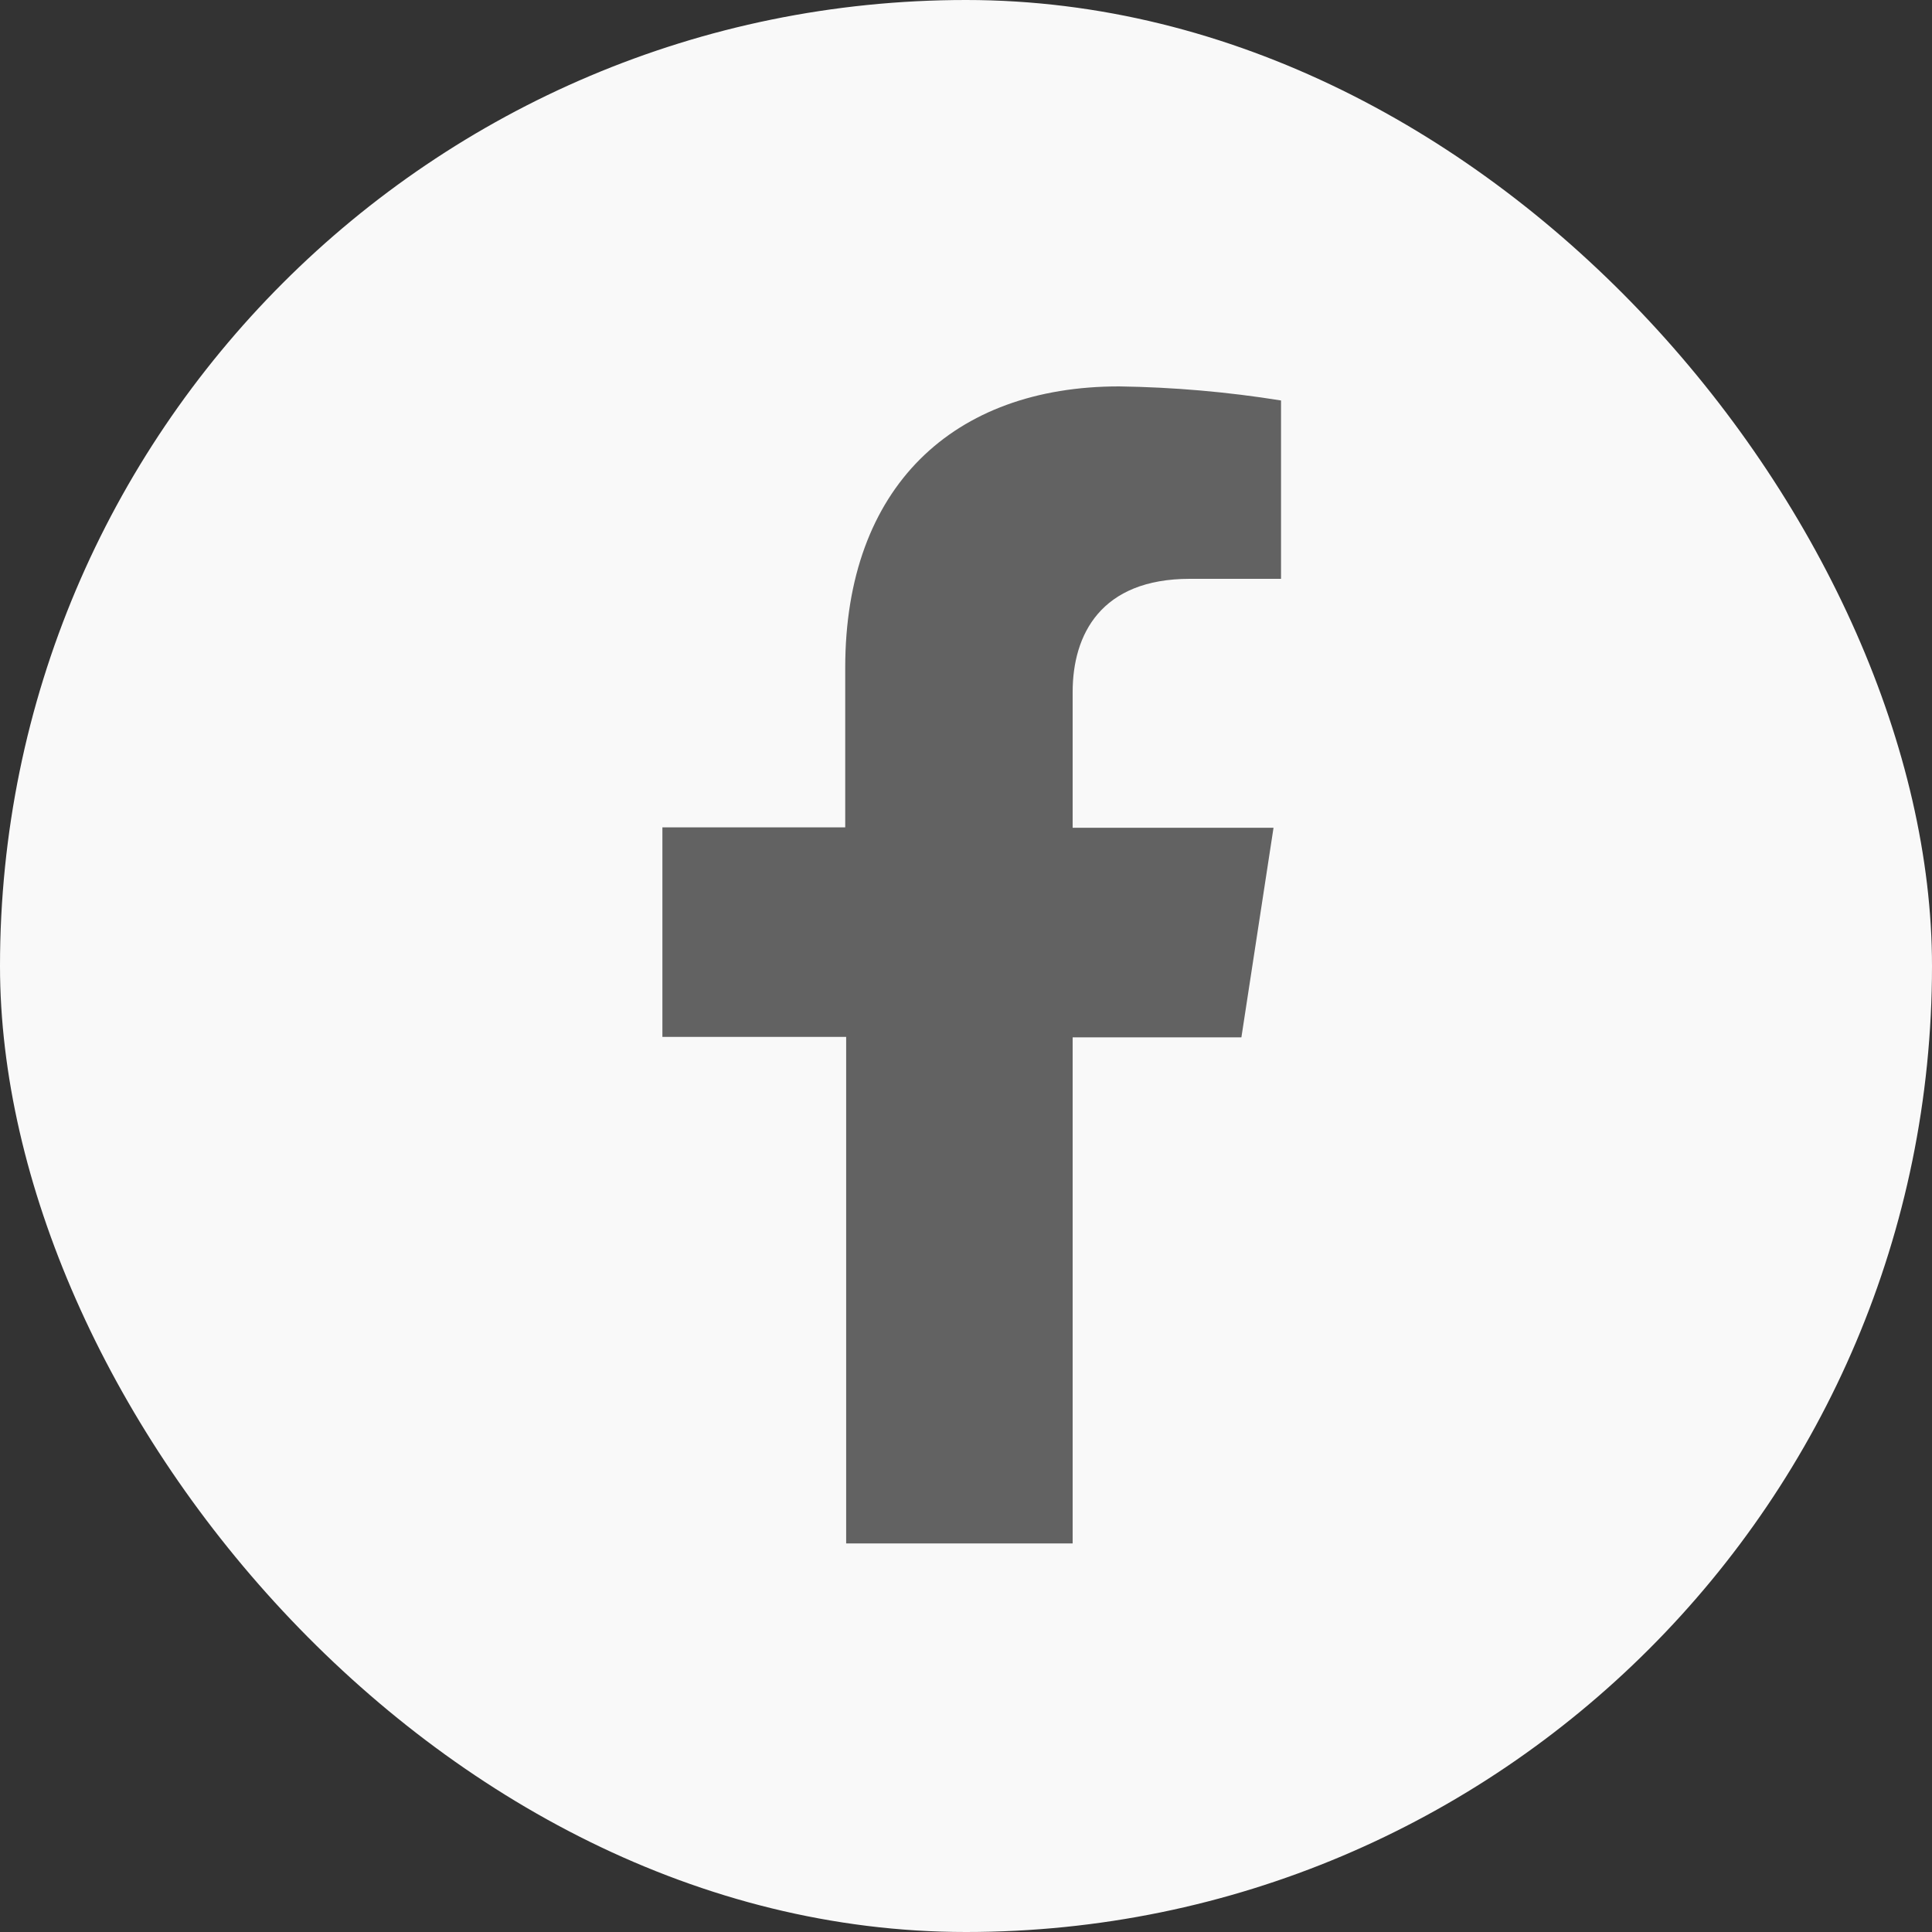 <svg width="35" height="35" viewBox="0 0 35 35" fill="none" xmlns="http://www.w3.org/2000/svg">
<rect x="0" y="0" width="35" height="35" fill="#333333" stroke="none"/>
<rect width="35" height="35" rx="17.5" fill="#F9F9F9"/>
<path d="M19.432 27.961V18.793H22.489L23.071 14.996H19.432V12.538C19.432 11.497 19.941 10.486 21.555 10.486H23.207V7.255C22.236 7.099 21.256 7.014 20.273 7C17.274 7 15.312 8.818 15.312 12.096V14.988H12V18.784H15.329V27.961H19.432Z" fill="#626262"/>
</svg>
